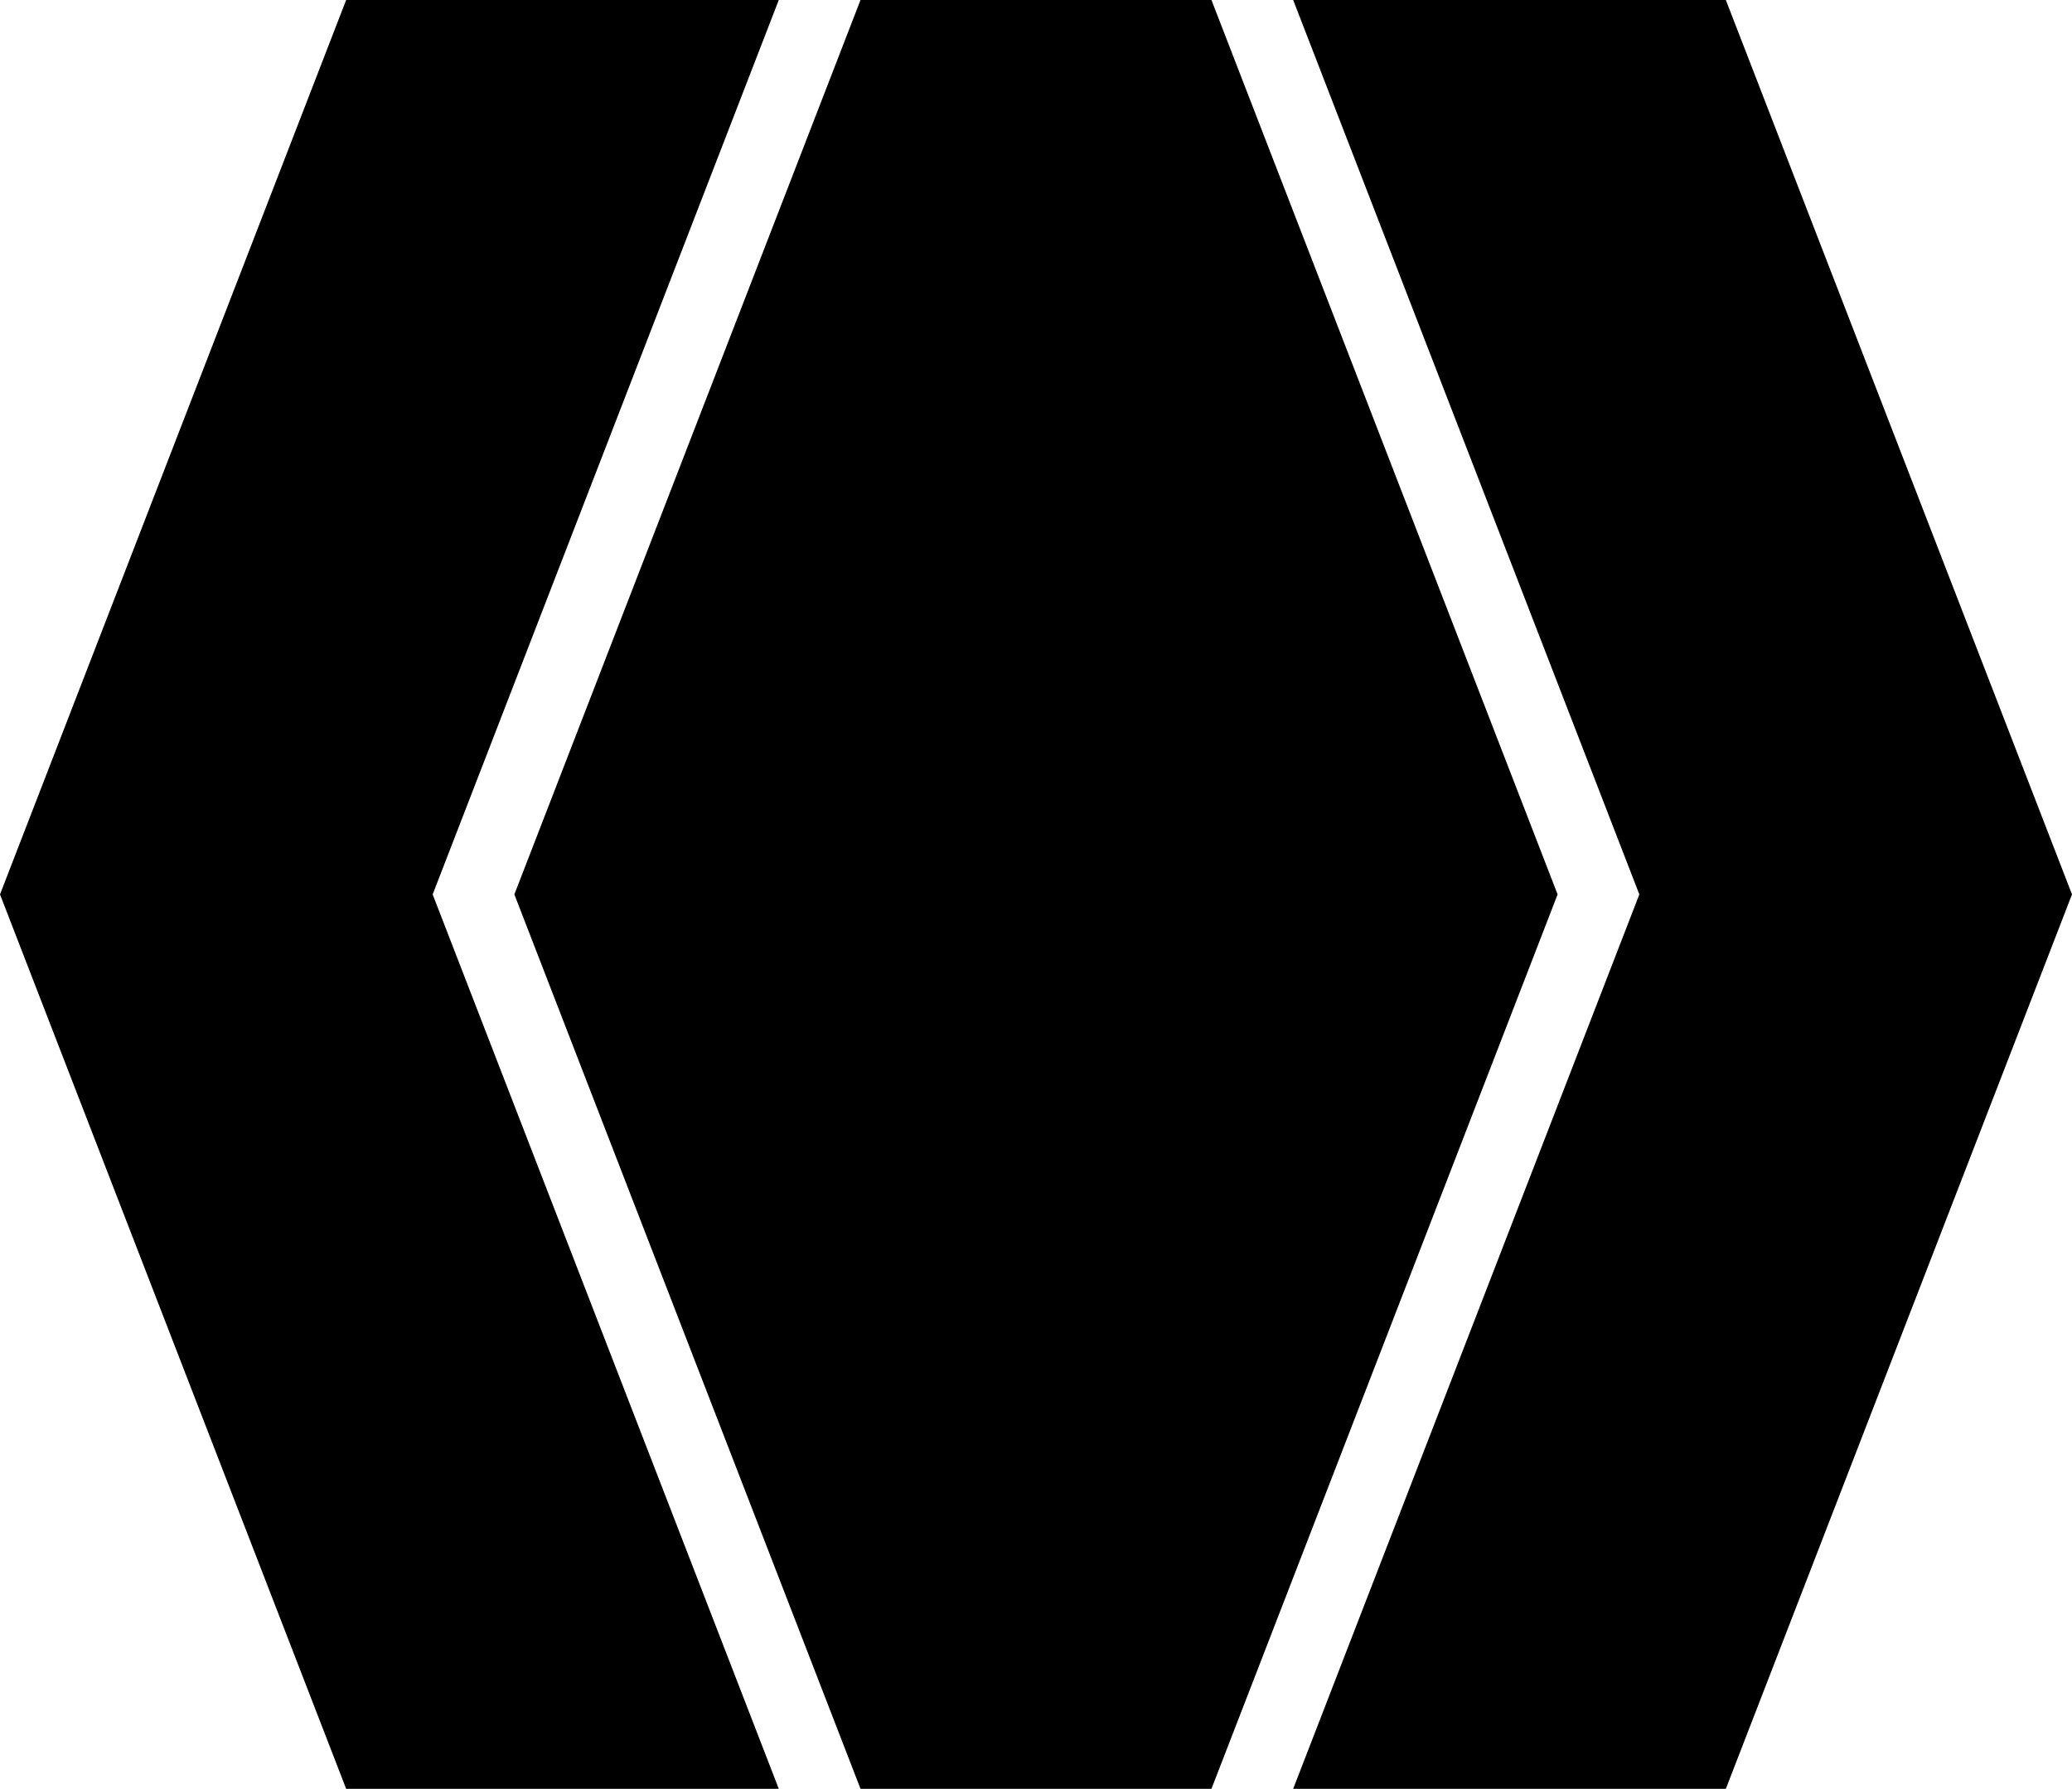 <svg data-name="Layer 1" xmlns="http://www.w3.org/2000/svg" viewBox="0 0 600.62 518.4"><path d="M125.42 259.2 225.75 0H100.34L0 259.2l100.34 259.2h125.41L125.42 259.2zM500.28 0H374.86L475.2 259.2 374.86 518.4h125.42l100.34-259.2L500.28 0z"></path><path d="M351.17 0H249.44L149.1 259.2l100.34 259.2h101.73l100.34-259.2L351.17 0Z"></path></svg>